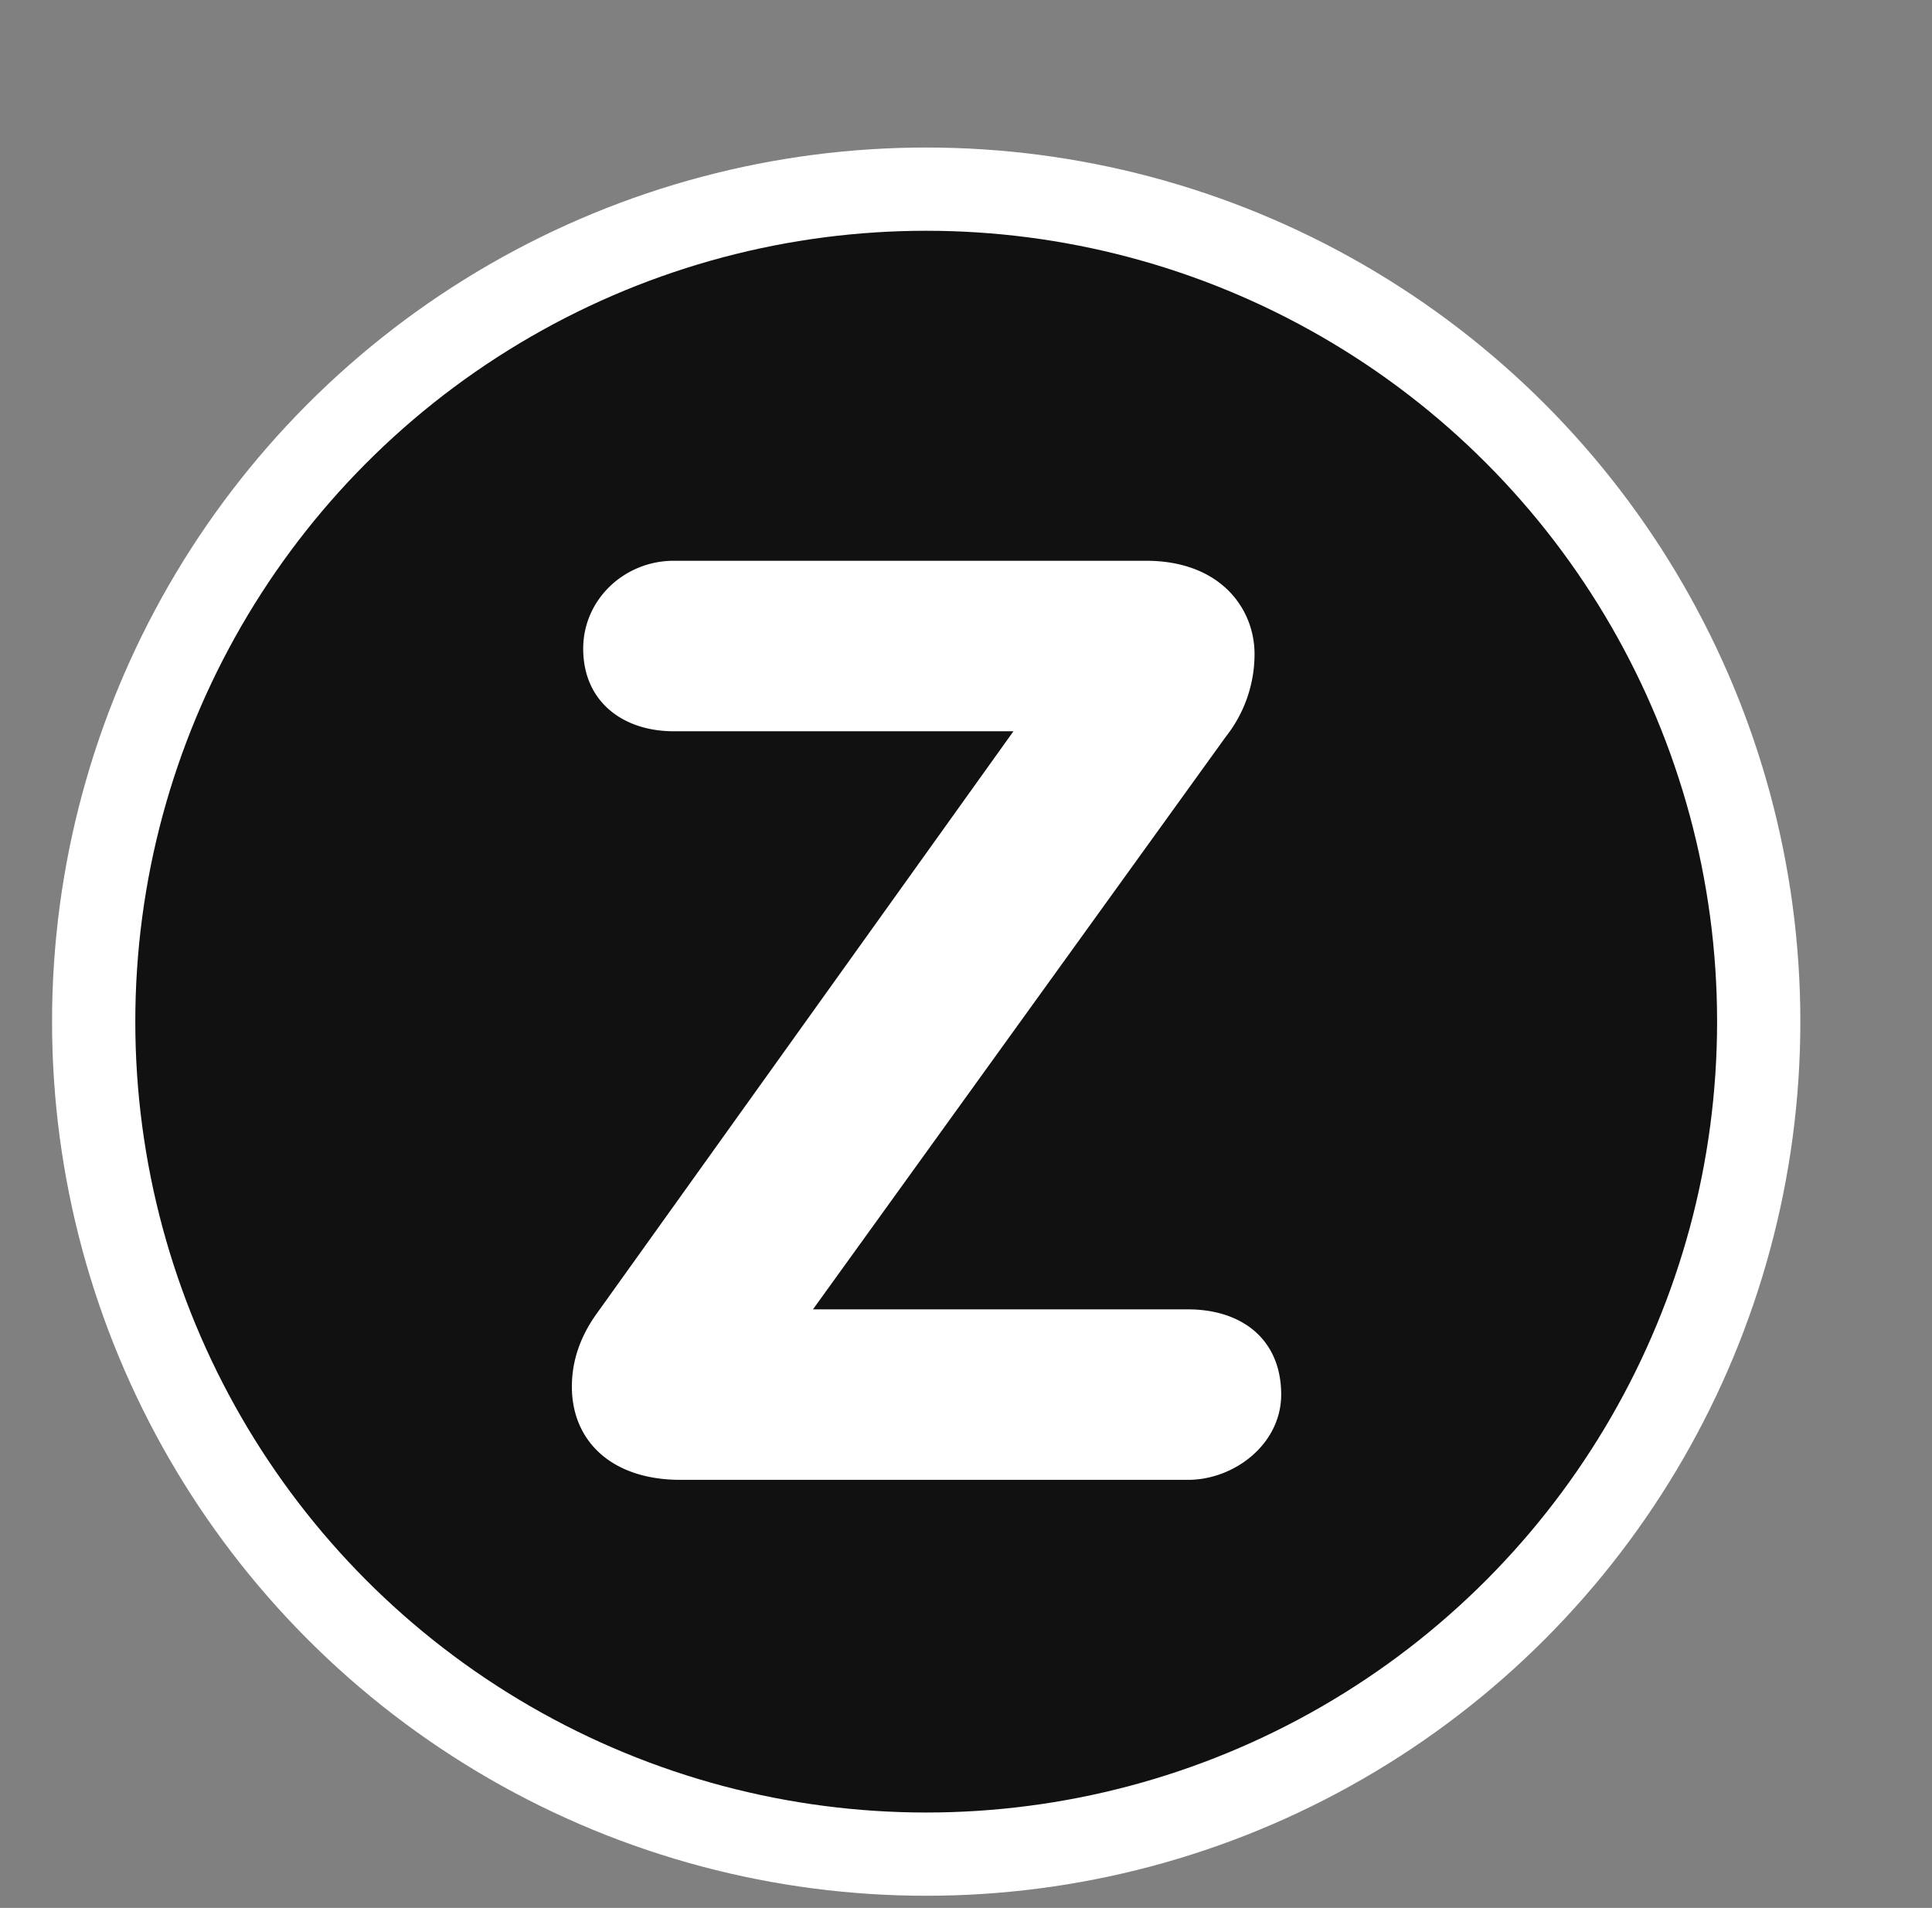 <?xml version="1.0" encoding="UTF-8" standalone="no"?>
<svg
   width="308.761"
   height="304.916"
   viewBox="0 0 106.008 104.687"
   class="css-1j8o68f"
   version="1.1"
   id="svg23"
   sodipodi:docname="logo.svg"
   xmlns:inkscape="http://www.inkscape.org/namespaces/inkscape"
   xmlns:sodipodi="http://sodipodi.sourceforge.net/DTD/sodipodi-0.dtd"
   xmlns="http://www.w3.org/2000/svg"
   xmlns:svg="http://www.w3.org/2000/svg">
  <rect x="0" y="0" width="106.008" height="104.687" fill="#808080" stroke="none"/>
  <sodipodi:namedview
     id="namedview25"
     pagecolor="#ffffff"
     bordercolor="#000000"
     borderopacity="0.25"
     inkscape:showpageshadow="2"
     inkscape:pageopacity="0.0"
     inkscape:pagecheckerboard="0"
     inkscape:deskcolor="#d1d1d1" />

  <g
     id="SvgjsG2686"
     featurekey="nameFeature-0"
     transform="matrix(2.284,0,0,2.284,27.98,-5.61)"
     fill="#ffffff">
        <!-- <circle cx="10" cy="27" r="20" fill="#1f8aff" stroke="white" stroke-width="2"/> -->
        <circle cx="10" cy="27" r="20" fill="#111111" stroke="white" stroke-width="2"/>
        <path fill="#FFF" d="M16.288 33.912c1.296 0 2.24 0.72 2.24 2.048 0 1.184 -1.12 2.048 -2.24 2.048H4.096c-1.648 0 -2.608 -0.928 -2.608 -2.24q0 -0.944 0.624 -1.792l9.984 -13.952h-8.16c-1.232 0 -2.176 -0.72 -2.176 -1.984 0 -1.184 0.992 -2.112 2.176 -2.112h11.344c1.792 0 2.608 1.152 2.608 2.24a3.2 3.2 0 0 1 -0.688 1.984l-9.92 13.76z"/>
  </g>
</svg>
